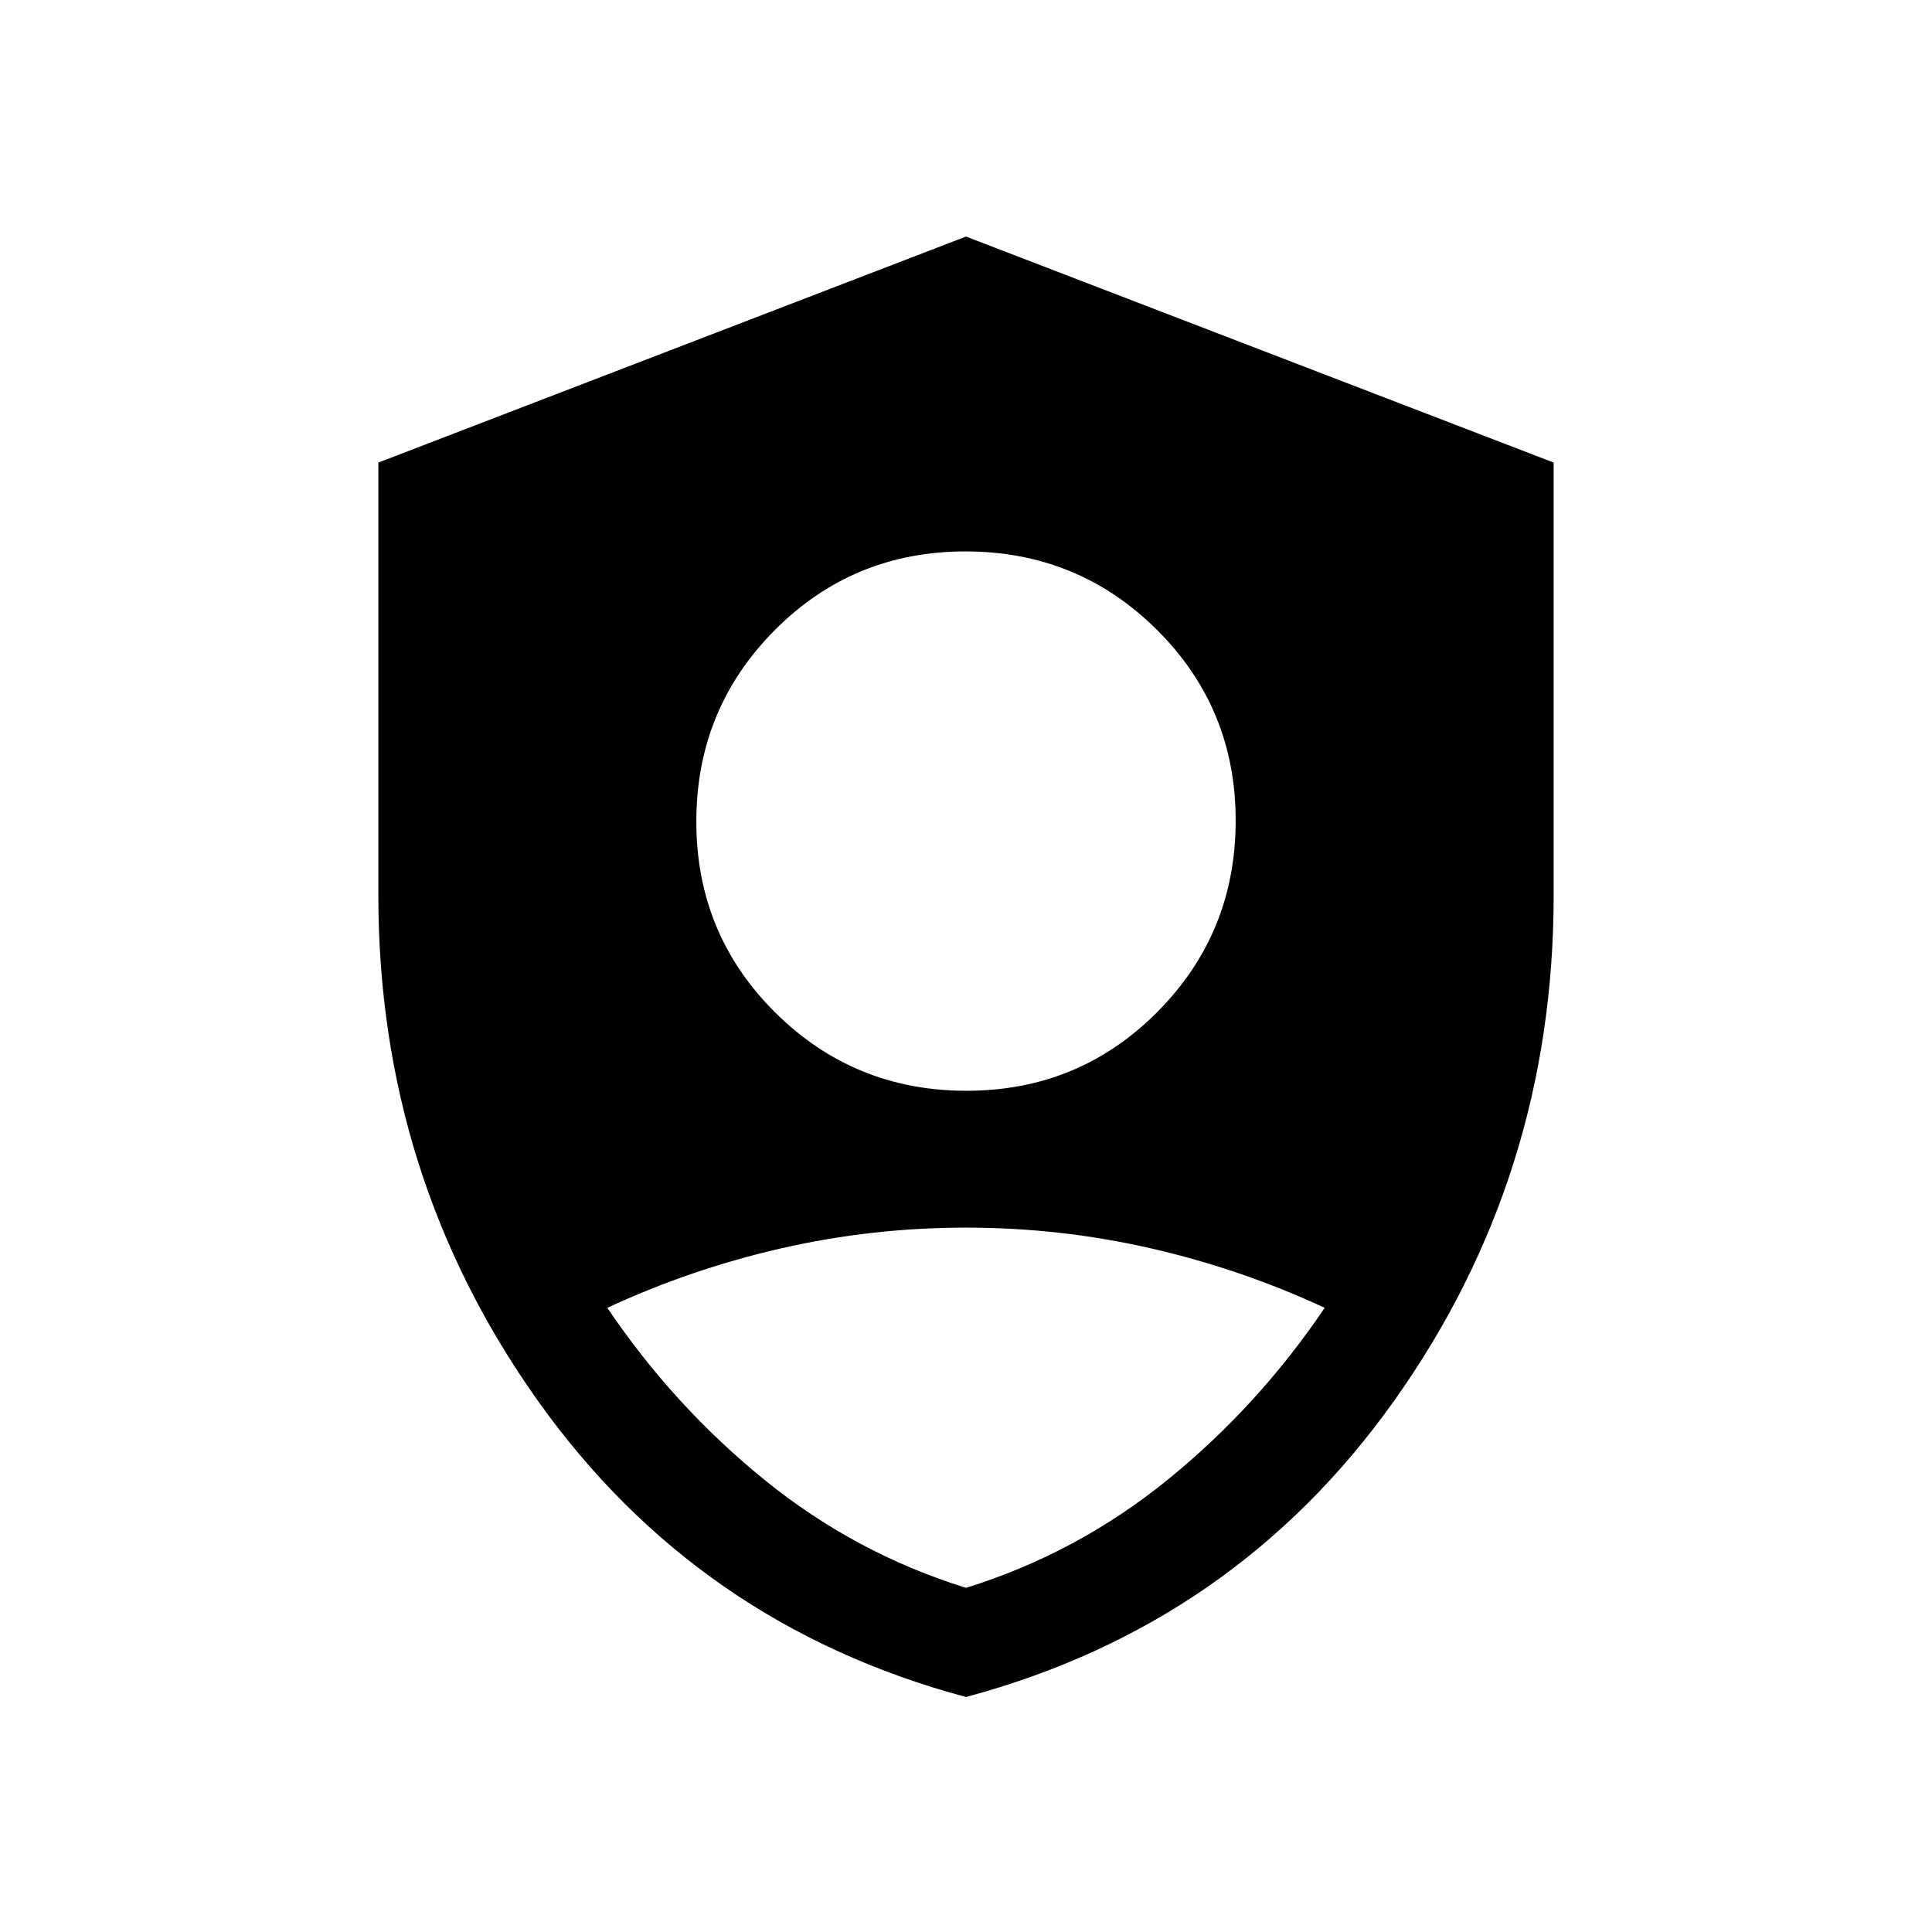 <svg xmlns="http://www.w3.org/2000/svg" height="20" viewBox="0 -960 960 960" width="20"><path d="M480.242-418.001q55.912 0 94.834-39.165 38.923-39.165 38.923-95.076 0-55.912-39.165-94.834-39.165-38.923-95.076-38.923-55.912 0-94.834 39.165-38.923 39.165-38.923 95.076 0 55.912 39.165 94.834 39.165 38.923 95.076 38.923ZM480-116.771q-133.538-35.769-212.768-147.23Q188.001-375.462 188.001-515v-215.153L480-842.46l291.999 112.307V-515q0 139.538-79.231 250.999Q613.538-152.54 480-116.771ZM480-171q55.307-17.231 100.346-53.846 45.038-36.615 77.884-85.307-41.461-19.275-86.423-29.561-44.961-10.285-91.807-10.285-46.846 0-91.807 10.285-44.962 10.286-86.423 29.561 32.846 48.692 77.884 85.307Q424.693-188.231 480-171Z"/></svg>